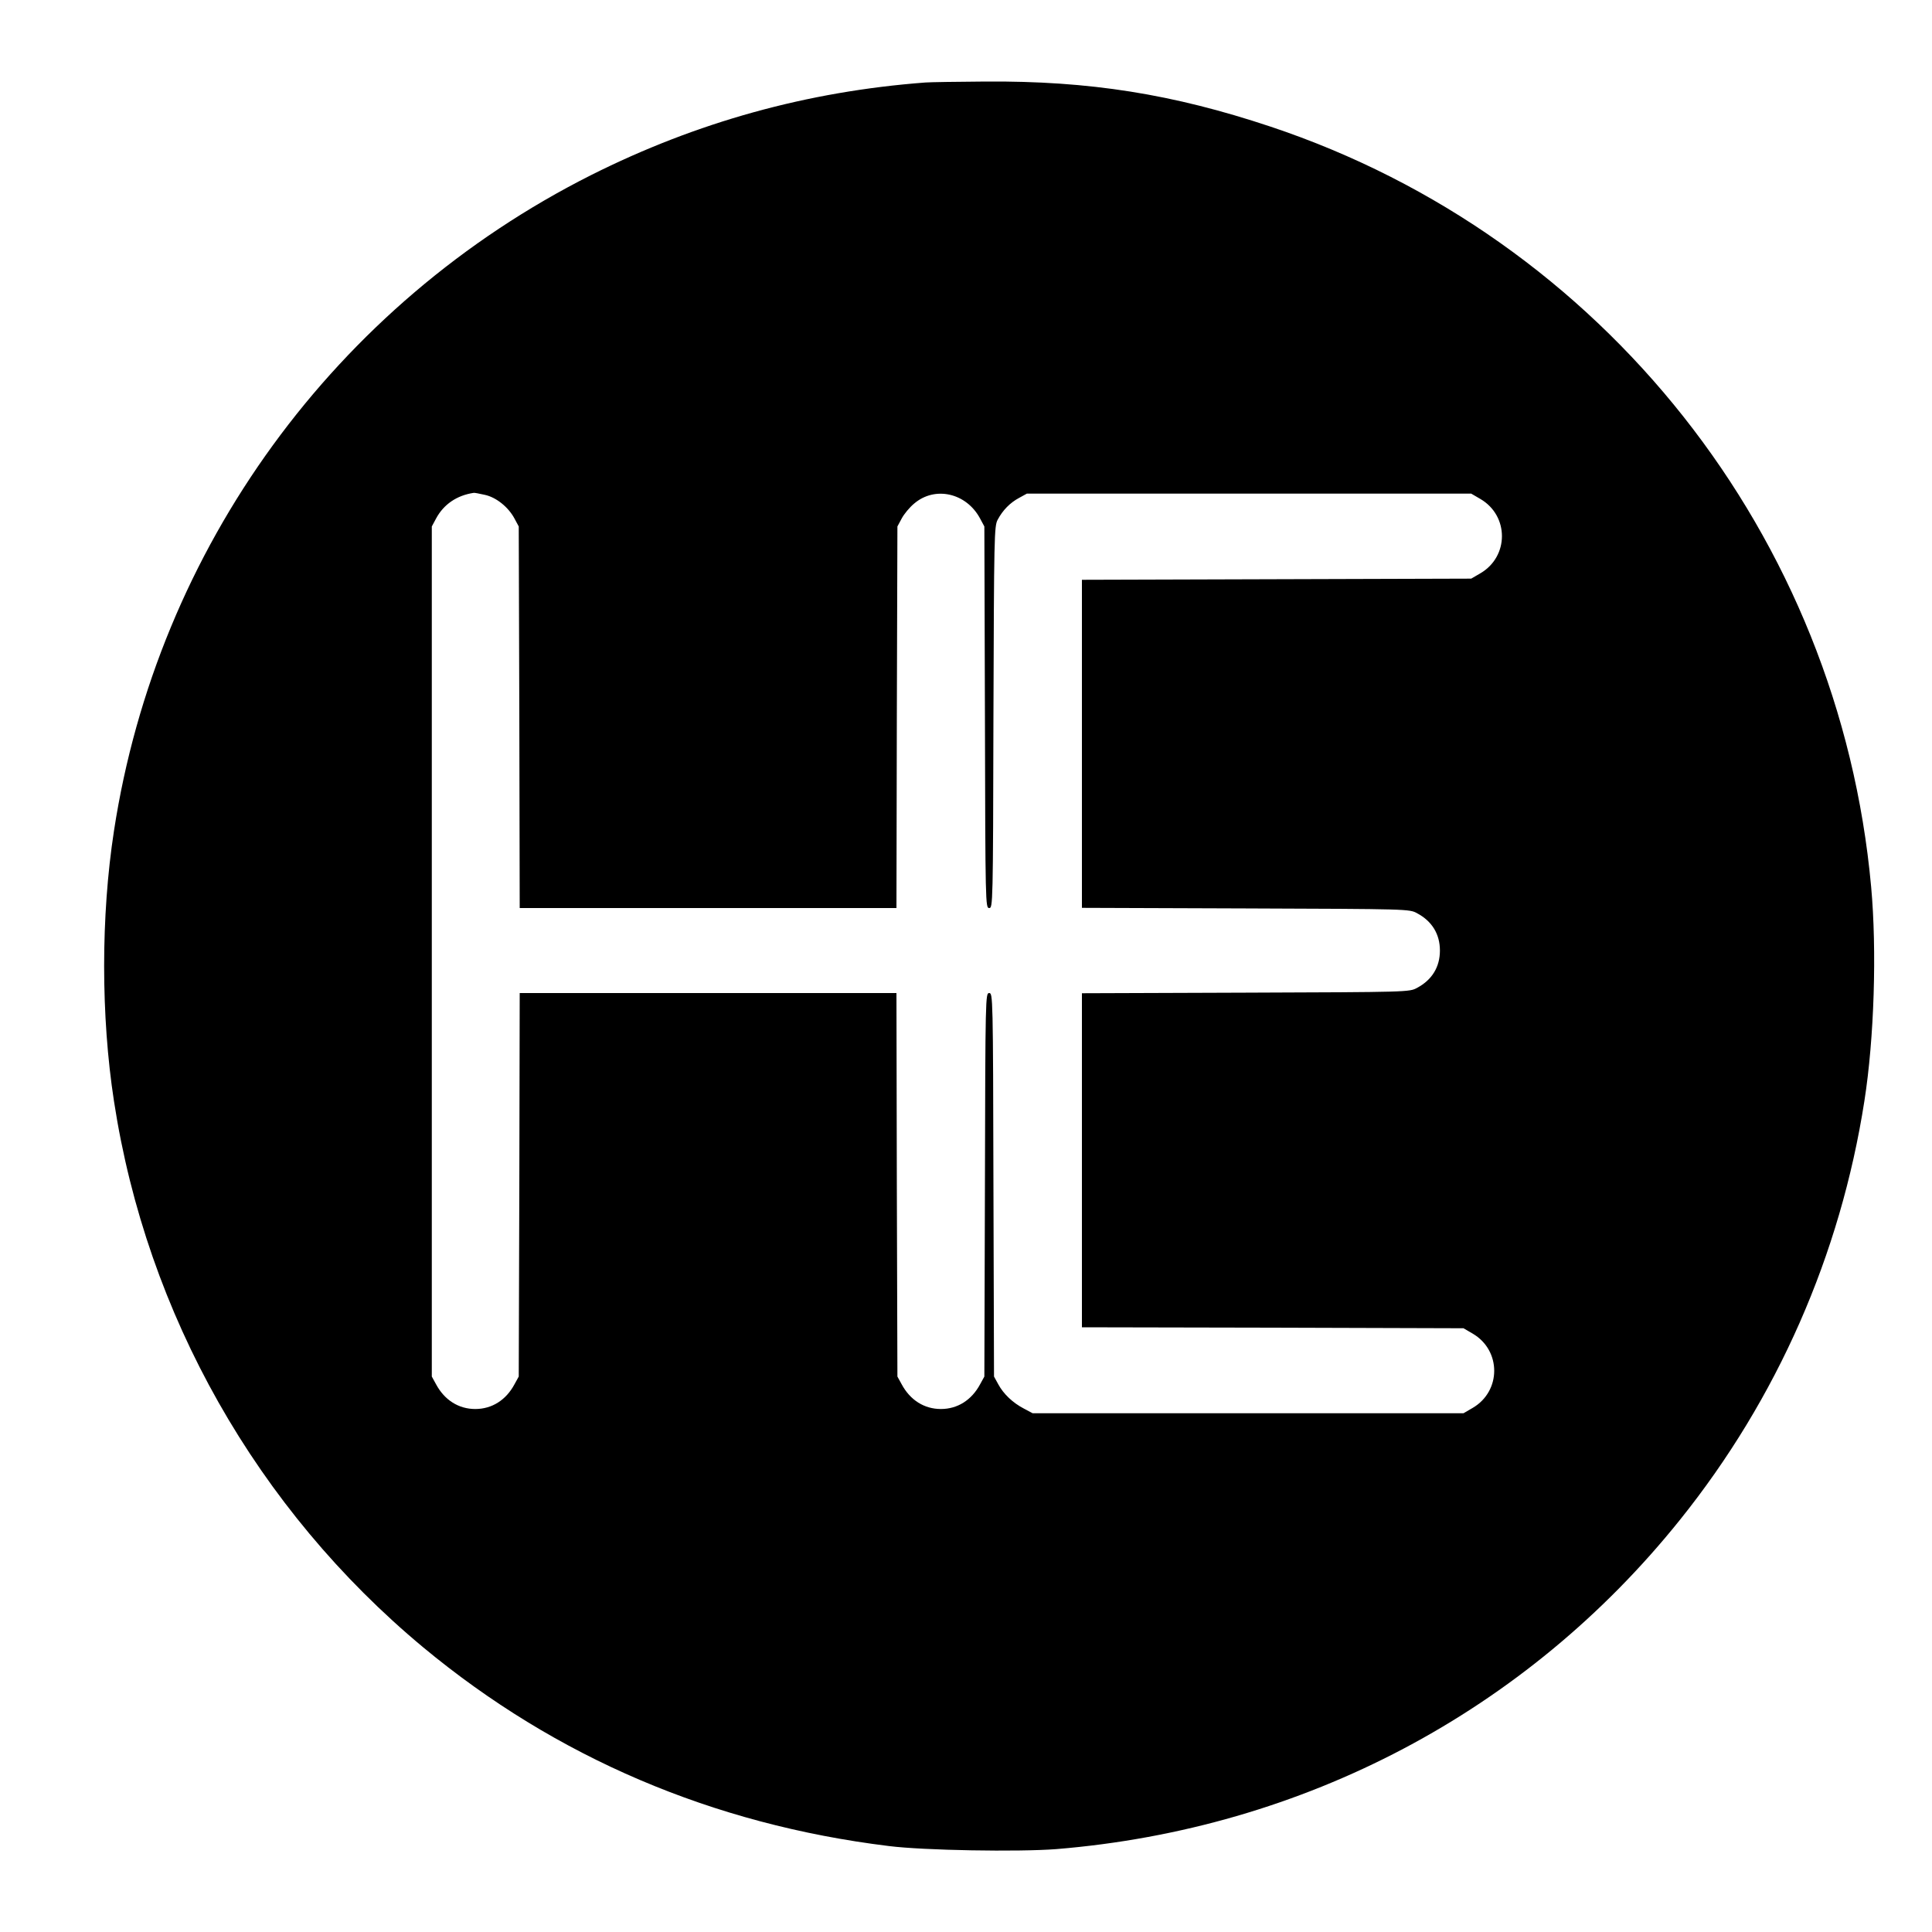 <?xml version="1.0" standalone="no"?>
<!DOCTYPE svg PUBLIC "-//W3C//DTD SVG 20010904//EN"
 "http://www.w3.org/TR/2001/REC-SVG-20010904/DTD/svg10.dtd">
<svg version="1.0" xmlns="http://www.w3.org/2000/svg"
 width="1000pt" height="1000pt" viewBox="0 0 1000 1000"
 preserveAspectRatio="xMidYMid meet">
<g transform="translate(0,1000) scale(0.1,-0.1)"
fill="#000000" stroke="none">
<path d="M4790 9573 c-611 -46 -1184 -205 -1730 -479 -1325 -667 -2246 -1932
-2470 -3394 -68 -440 -68 -960 0 -1400 169 -1103 740 -2111 1601 -2827 686
-569 1497 -916 2409 -1028 182 -23 672 -31 867 -16 1282 105 2433 712 3229
1705 503 627 830 1371 954 2167 51 325 65 779 35 1109 -165 1814 -1387 3361
-3110 3935 -504 168 -936 237 -1475 233 -146 -1 -285 -3 -310 -5z m-2282
-2134 c59 -12 123 -63 155 -123 l22 -41 3 -987 2 -988 975 0 975 0 2 988 3
987 22 41 c12 23 41 58 64 77 108 93 271 56 342 -77 l22 -41 3 -987 c2 -972 3
-988 22 -988 19 0 20 16 22 988 3 941 4 989 22 1022 26 49 64 88 111 113 l40
22 1150 0 1150 0 48 -28 c148 -87 148 -297 0 -384 l-48 -28 -1007 -3 -1008 -3
0 -849 0 -849 848 -3 c845 -3 847 -3 887 -25 77 -41 118 -108 118 -193 0 -85
-41 -152 -118 -193 -40 -22 -42 -22 -887 -25 l-848 -3 0 -864 0 -865 988 -2
987 -3 48 -28 c148 -87 148 -297 0 -384 l-48 -28 -1115 0 -1115 0 -45 24 c-58
30 -106 76 -133 126 l-22 40 -3 993 c-2 976 -3 992 -22 992 -19 0 -20 -16 -22
-992 l-3 -993 -22 -40 c-44 -82 -117 -128 -203 -128 -86 0 -159 46 -203 128
l-22 40 -3 993 -2 992 -975 0 -975 0 -2 -992 -3 -993 -22 -40 c-44 -82 -117
-128 -203 -128 -86 0 -159 46 -203 128 l-22 40 0 2200 0 2200 22 41 c39 73
107 120 195 133 4 1 29 -4 56 -10z"/>
</g>
</svg>
